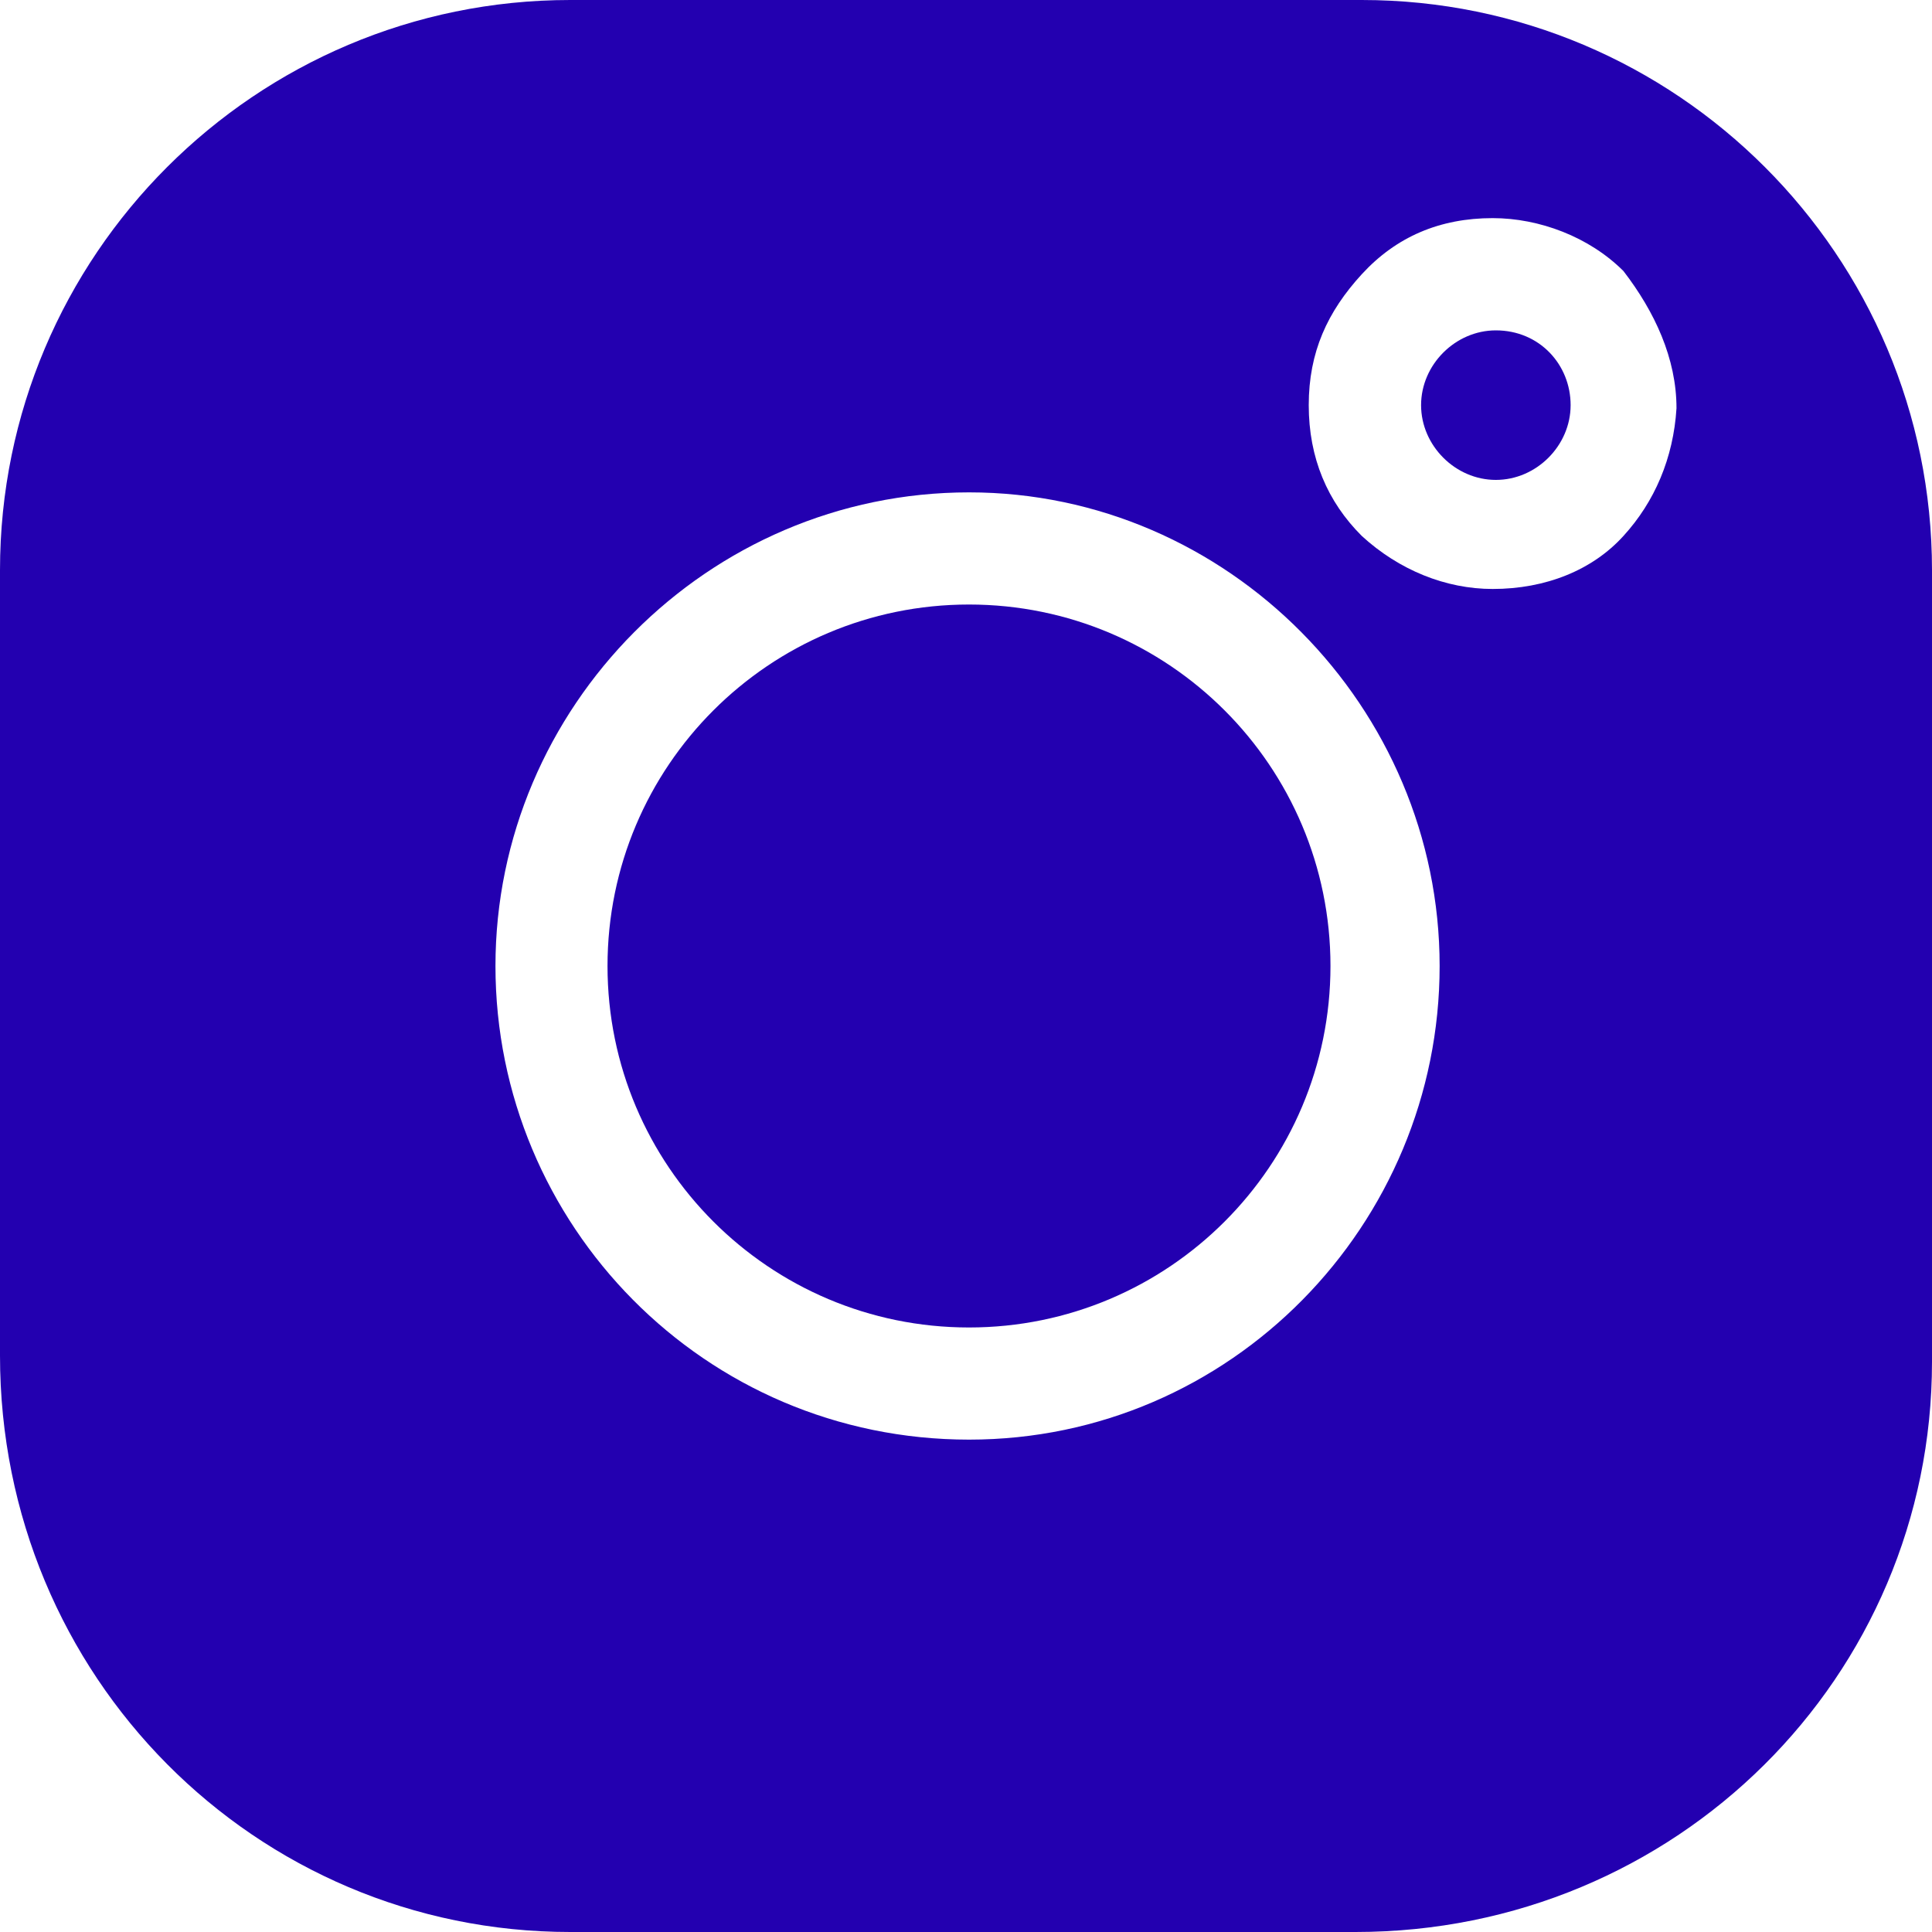 <svg width="20" height="20" viewBox="0 0 20 20" fill="none" xmlns="http://www.w3.org/2000/svg">
<path d="M10.031 13.742C12.098 13.742 13.773 12.066 13.773 10C13.773 7.933 12.098 6.258 10.031 6.258C7.964 6.258 6.289 7.933 6.289 10C6.289 12.066 7.964 13.742 10.031 13.742Z" fill="#2300B0"/>
<path d="M14.097 0H5.903C2.645 0 0 2.645 0 5.903V14.032C0 17.355 2.645 20 5.903 20H14.032C17.355 20 20 17.355 20 14.097V5.903C20 2.645 17.355 0 14.097 0ZM10.032 14.903C7.29 14.903 5.129 12.677 5.129 10C5.129 7.323 7.323 5.097 10.032 5.097C12.71 5.097 14.903 7.323 14.903 10C14.903 12.677 12.742 14.903 10.032 14.903ZM16.806 5.548C16.484 5.903 16 6.097 15.452 6.097C14.968 6.097 14.484 5.903 14.097 5.548C13.742 5.194 13.548 4.742 13.548 4.194C13.548 3.645 13.742 3.226 14.097 2.839C14.452 2.452 14.903 2.258 15.452 2.258C15.935 2.258 16.452 2.452 16.806 2.806C17.129 3.226 17.355 3.71 17.355 4.226C17.323 4.742 17.129 5.194 16.806 5.548Z" fill="#2300B0"/>
<path d="M15.485 3.42C15.066 3.42 14.711 3.775 14.711 4.194C14.711 4.613 15.066 4.968 15.485 4.968C15.905 4.968 16.259 4.613 16.259 4.194C16.259 3.775 15.937 3.42 15.485 3.42Z" fill="#2300B0"/>
</svg>
